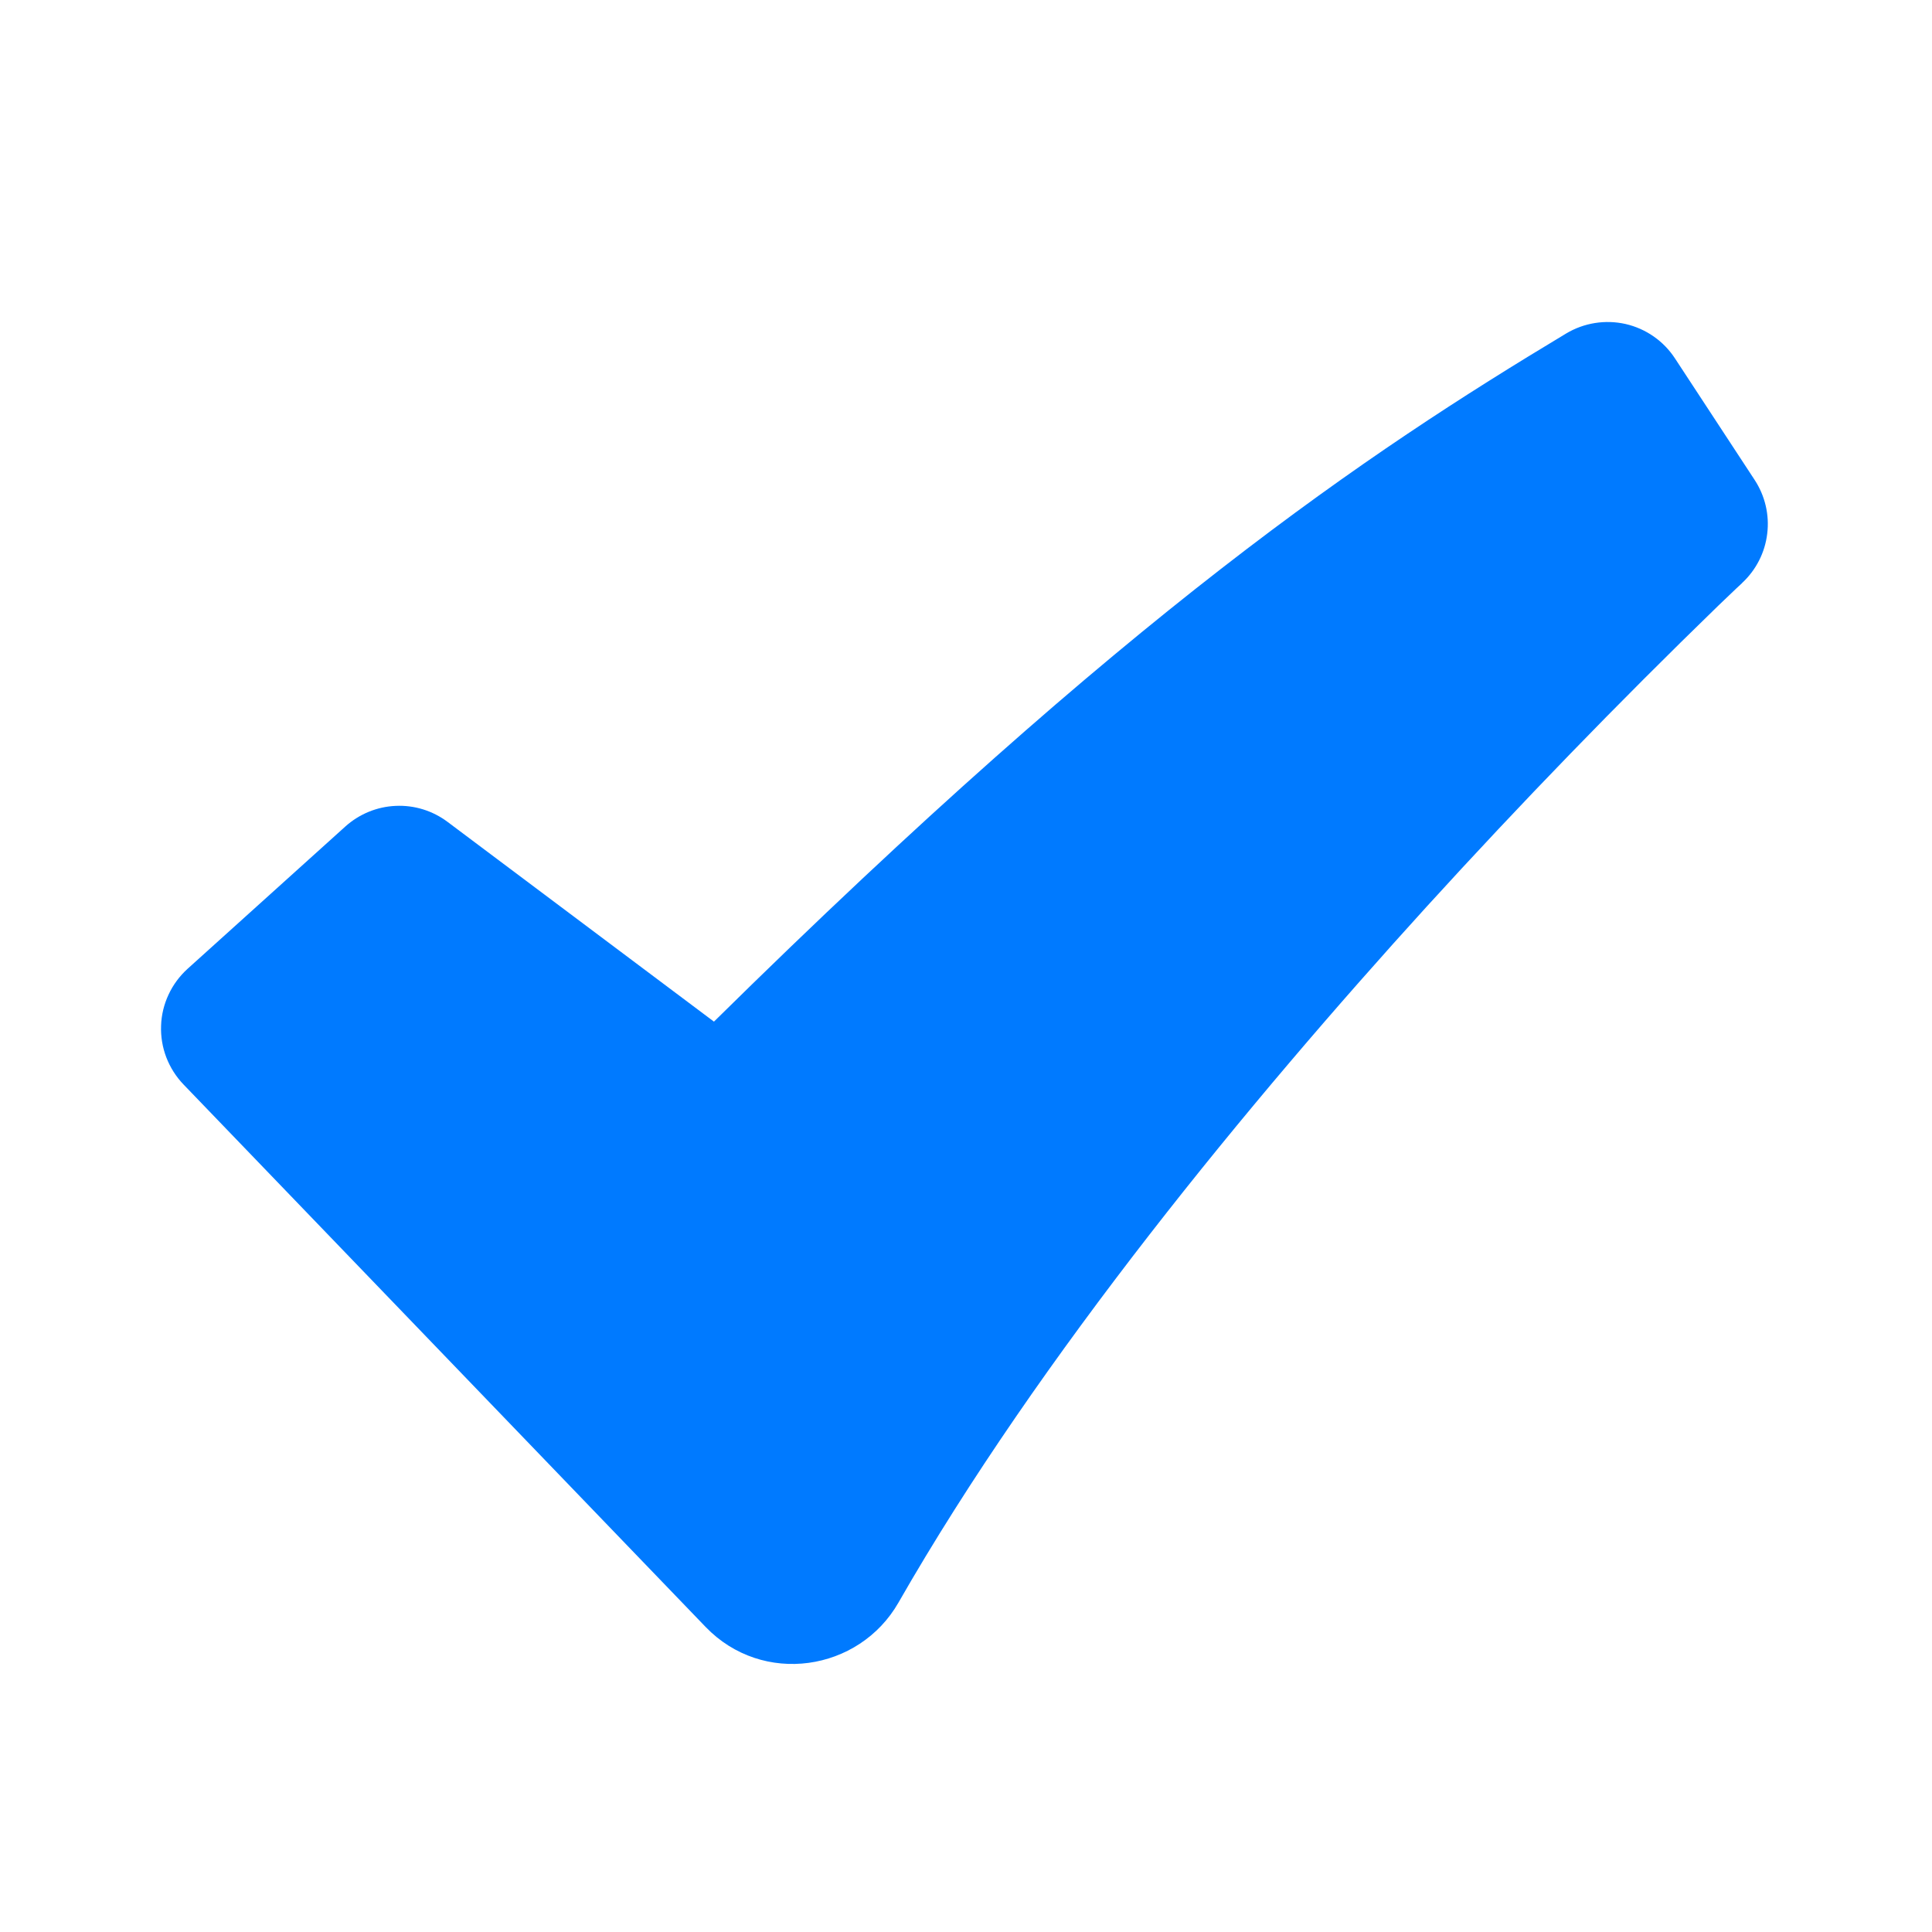 <svg width="24" height="24" viewBox="0 0 24 24" fill="none" xmlns="http://www.w3.org/2000/svg">
<path fill-rule="evenodd" clip-rule="evenodd" d="M19.455 4.143C19.677 4.01 19.942 3.968 20.194 4.025C20.446 4.083 20.666 4.236 20.807 4.452L21.797 5.962C21.926 6.159 21.982 6.396 21.953 6.63C21.925 6.864 21.815 7.08 21.642 7.241L21.639 7.245L21.625 7.258L21.568 7.311L21.343 7.526C20.098 8.734 18.891 9.98 17.723 11.262C15.526 13.678 12.917 16.84 11.161 19.908C10.671 20.764 9.474 20.948 8.764 20.209L2.279 13.471C2.186 13.374 2.114 13.26 2.066 13.135C2.018 13.01 1.996 12.876 2.001 12.742C2.005 12.608 2.037 12.477 2.094 12.355C2.15 12.234 2.231 12.125 2.33 12.035L4.29 10.267C4.463 10.112 4.683 10.021 4.915 10.011C5.147 10 5.375 10.071 5.56 10.21L8.869 12.691C14.038 7.594 16.969 5.638 19.455 4.143Z" fill="#007AFF"/>
</svg>
